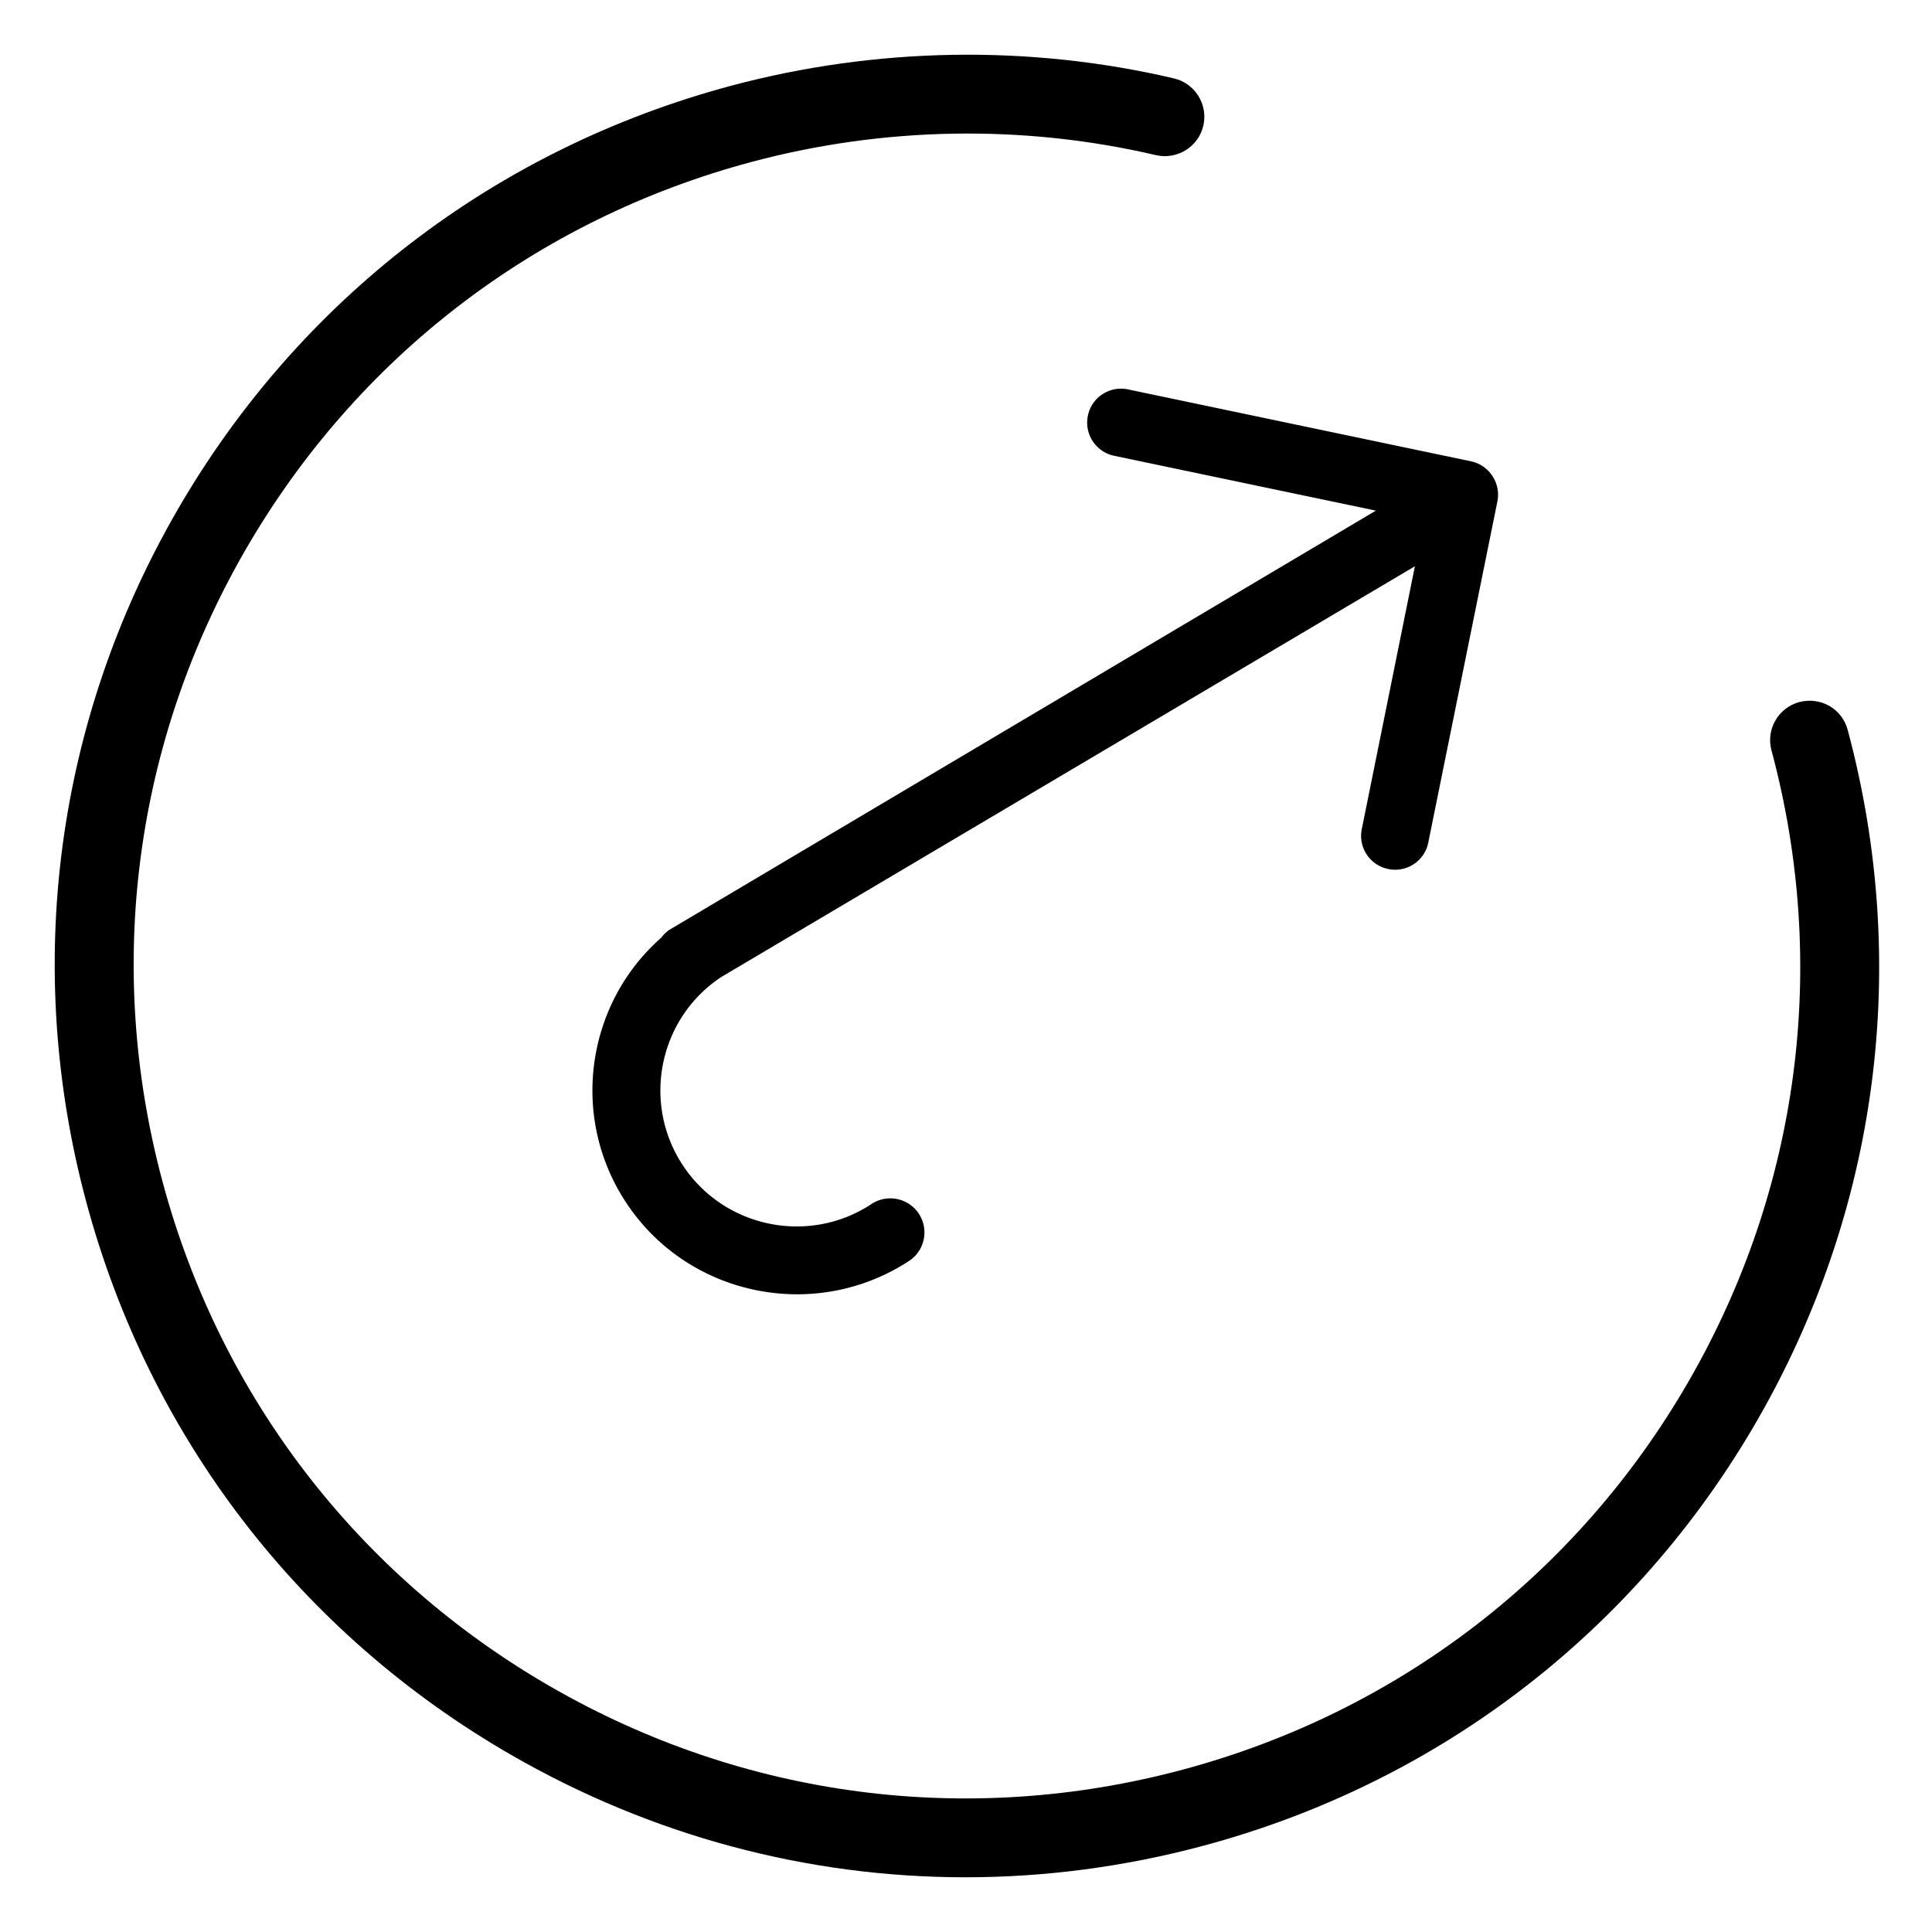 <svg t="1606887673022" class="icon" viewBox="0 0 1024 1024" version="1.1" xmlns="http://www.w3.org/2000/svg" p-id="8259" width="500" height="500"><path d="M331.956 637.55c32.888 49.69 100.13 63.348 149.923 30.73 8.366-5.52 10.567-16.76 5.104-25.024-5.541-8.358-16.78-10.572-25.052-5.114-33.138 21.89-78.013 12.722-99.959-20.425-21.946-33.148-12.815-77.99 20.323-99.88L749.928 300.13l-28.143 139.264c-1.997 9.76 4.262 19.21 14.033 21.205a17.886 17.886 0 0 0 21.196-14.001l36.65-180.894c1.889-9.698-4.37-19.163-14.032-21.205l-181.749-38.106c-9.677-2.058-19.292 4.147-21.275 13.908-2.045 9.667 4.183 19.287 13.954 21.282l138.669 29.063-374.345 222.118c-1.827 1.216-3.247 2.682-4.433 4.257-39.787 34.987-48.606 95.062-18.497 140.527" p-id="8260"></path><path d="M511.719 995c-83.739 0-166.354-21.936-240.823-64.888C159.067 865.645 79.12 761.522 45.694 636.945 12.25 512.352 29.417 382.217 93.93 270.52 158.474 158.809 262.672 78.885 387.36 45.489c76.762-20.531 157.989-21.936 234.814-3.95 11.252 2.638 18.212 13.864 15.606 25.106-2.607 11.226-13.952 18.173-25.125 15.582-70.178-16.41-144.335-15.145-214.45 3.637-113.904 30.477-209.113 103.484-268.07 205.531-58.942 102.048-74.579 220.91-44.039 334.73 30.509 113.804 103.574 208.919 205.711 267.811 102.106 58.877 221.02 74.569 335.002 44.03 113.904-30.509 209.097-103.5 268.039-205.547 58.957-102.047 74.61-220.926 44.07-334.714-2.997-11.163 3.62-22.608 14.778-25.605 11.501-2.92 22.643 3.653 25.624 14.77 33.411 124.592 16.277 254.727-48.236 366.44-64.56 111.71-168.757 191.619-293.445 225.015C595.99 989.473 553.713 995 511.72 995" p-id="8261"></path></svg>